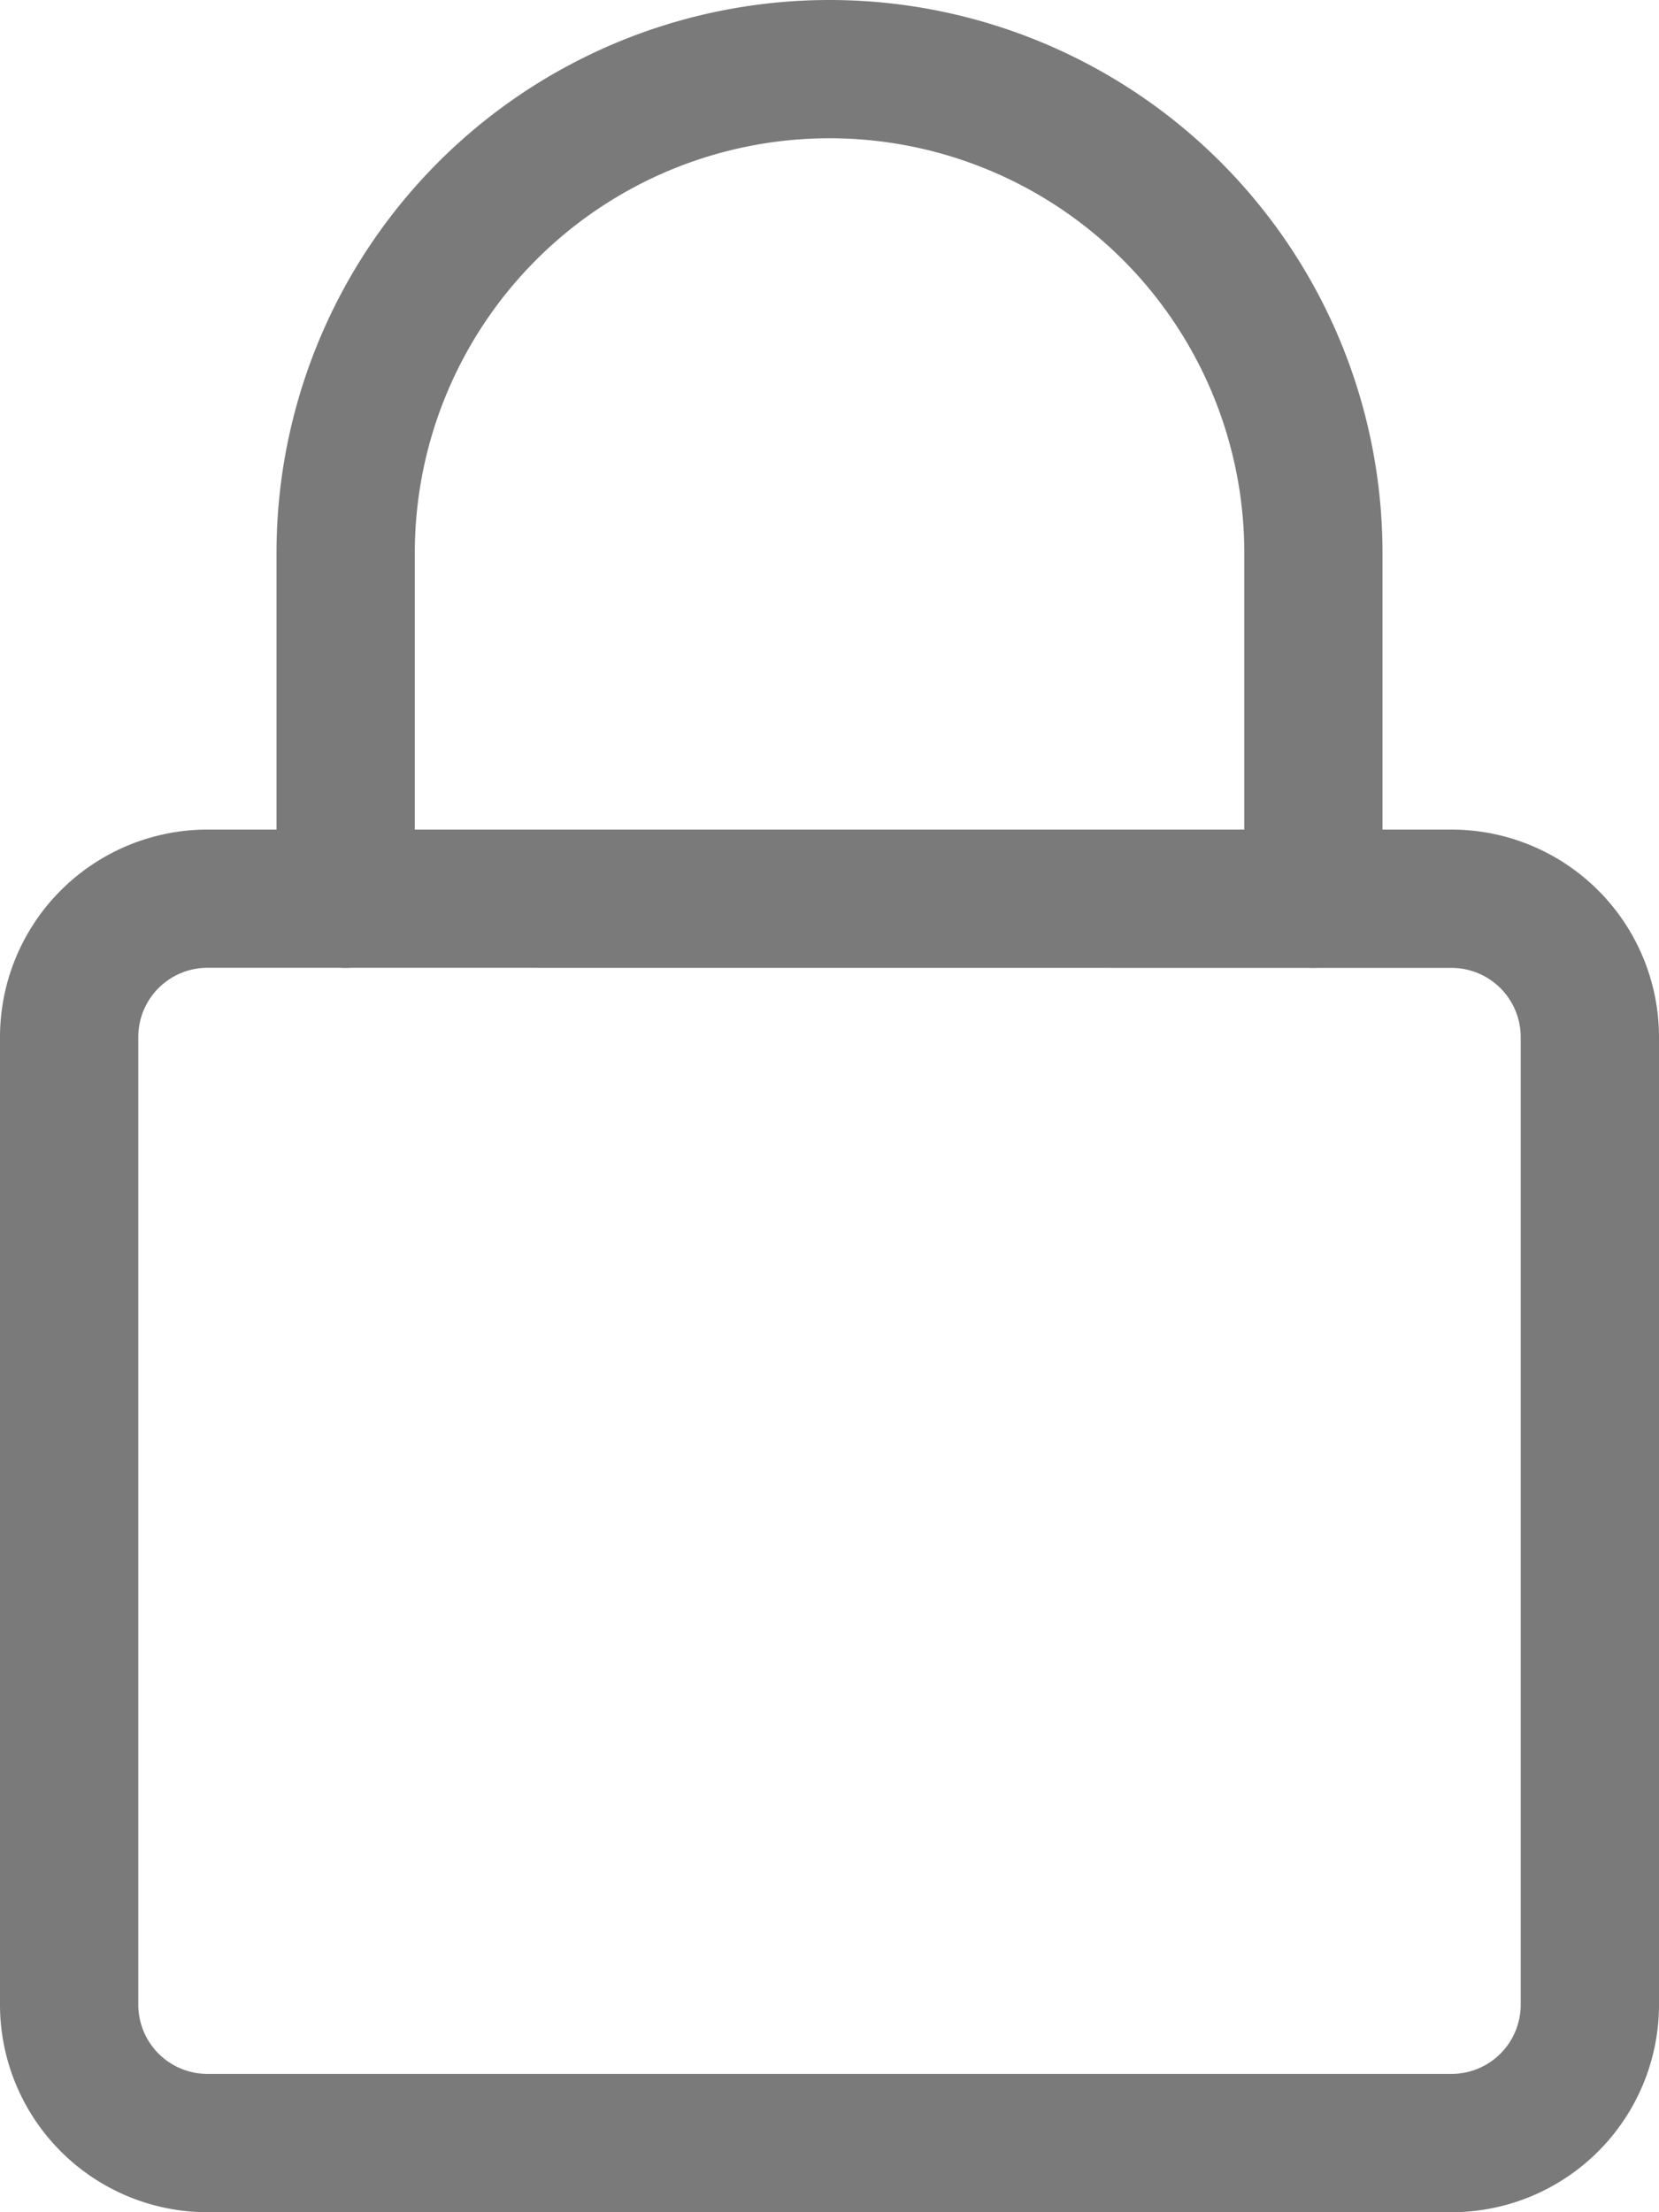 <svg xmlns="http://www.w3.org/2000/svg" width="17.43" height="23.24" viewBox="0 0 17.43 23.24">
  <g id="padlock" transform="translate(-3)">
    <path id="Trazado_4" data-name="Trazado 4" d="M18.251,23.525H5.179A2.181,2.181,0,0,1,3,21.346V11.179A2.181,2.181,0,0,1,5.179,9H18.251a2.181,2.181,0,0,1,2.179,2.179V21.346A2.181,2.181,0,0,1,18.251,23.525ZM5.179,10.452a.727.727,0,0,0-.726.726V21.346a.727.727,0,0,0,.726.726H18.251a.727.727,0,0,0,.726-.726V11.179a.727.727,0,0,0-.726-.726Z" transform="translate(0 -0.285)" fill="#7a7a7a"/>
    <path id="Trazado_5" data-name="Trazado 5" d="M16.894,10.167a.727.727,0,0,1-.726-.726V5.81a4.357,4.357,0,0,0-8.715,0V9.441A.726.726,0,1,1,6,9.441V5.81a5.81,5.81,0,0,1,11.62,0V9.441A.727.727,0,0,1,16.894,10.167Z" transform="translate(-0.095)" fill="#7a7a7a"/>
  </g>
</svg>
